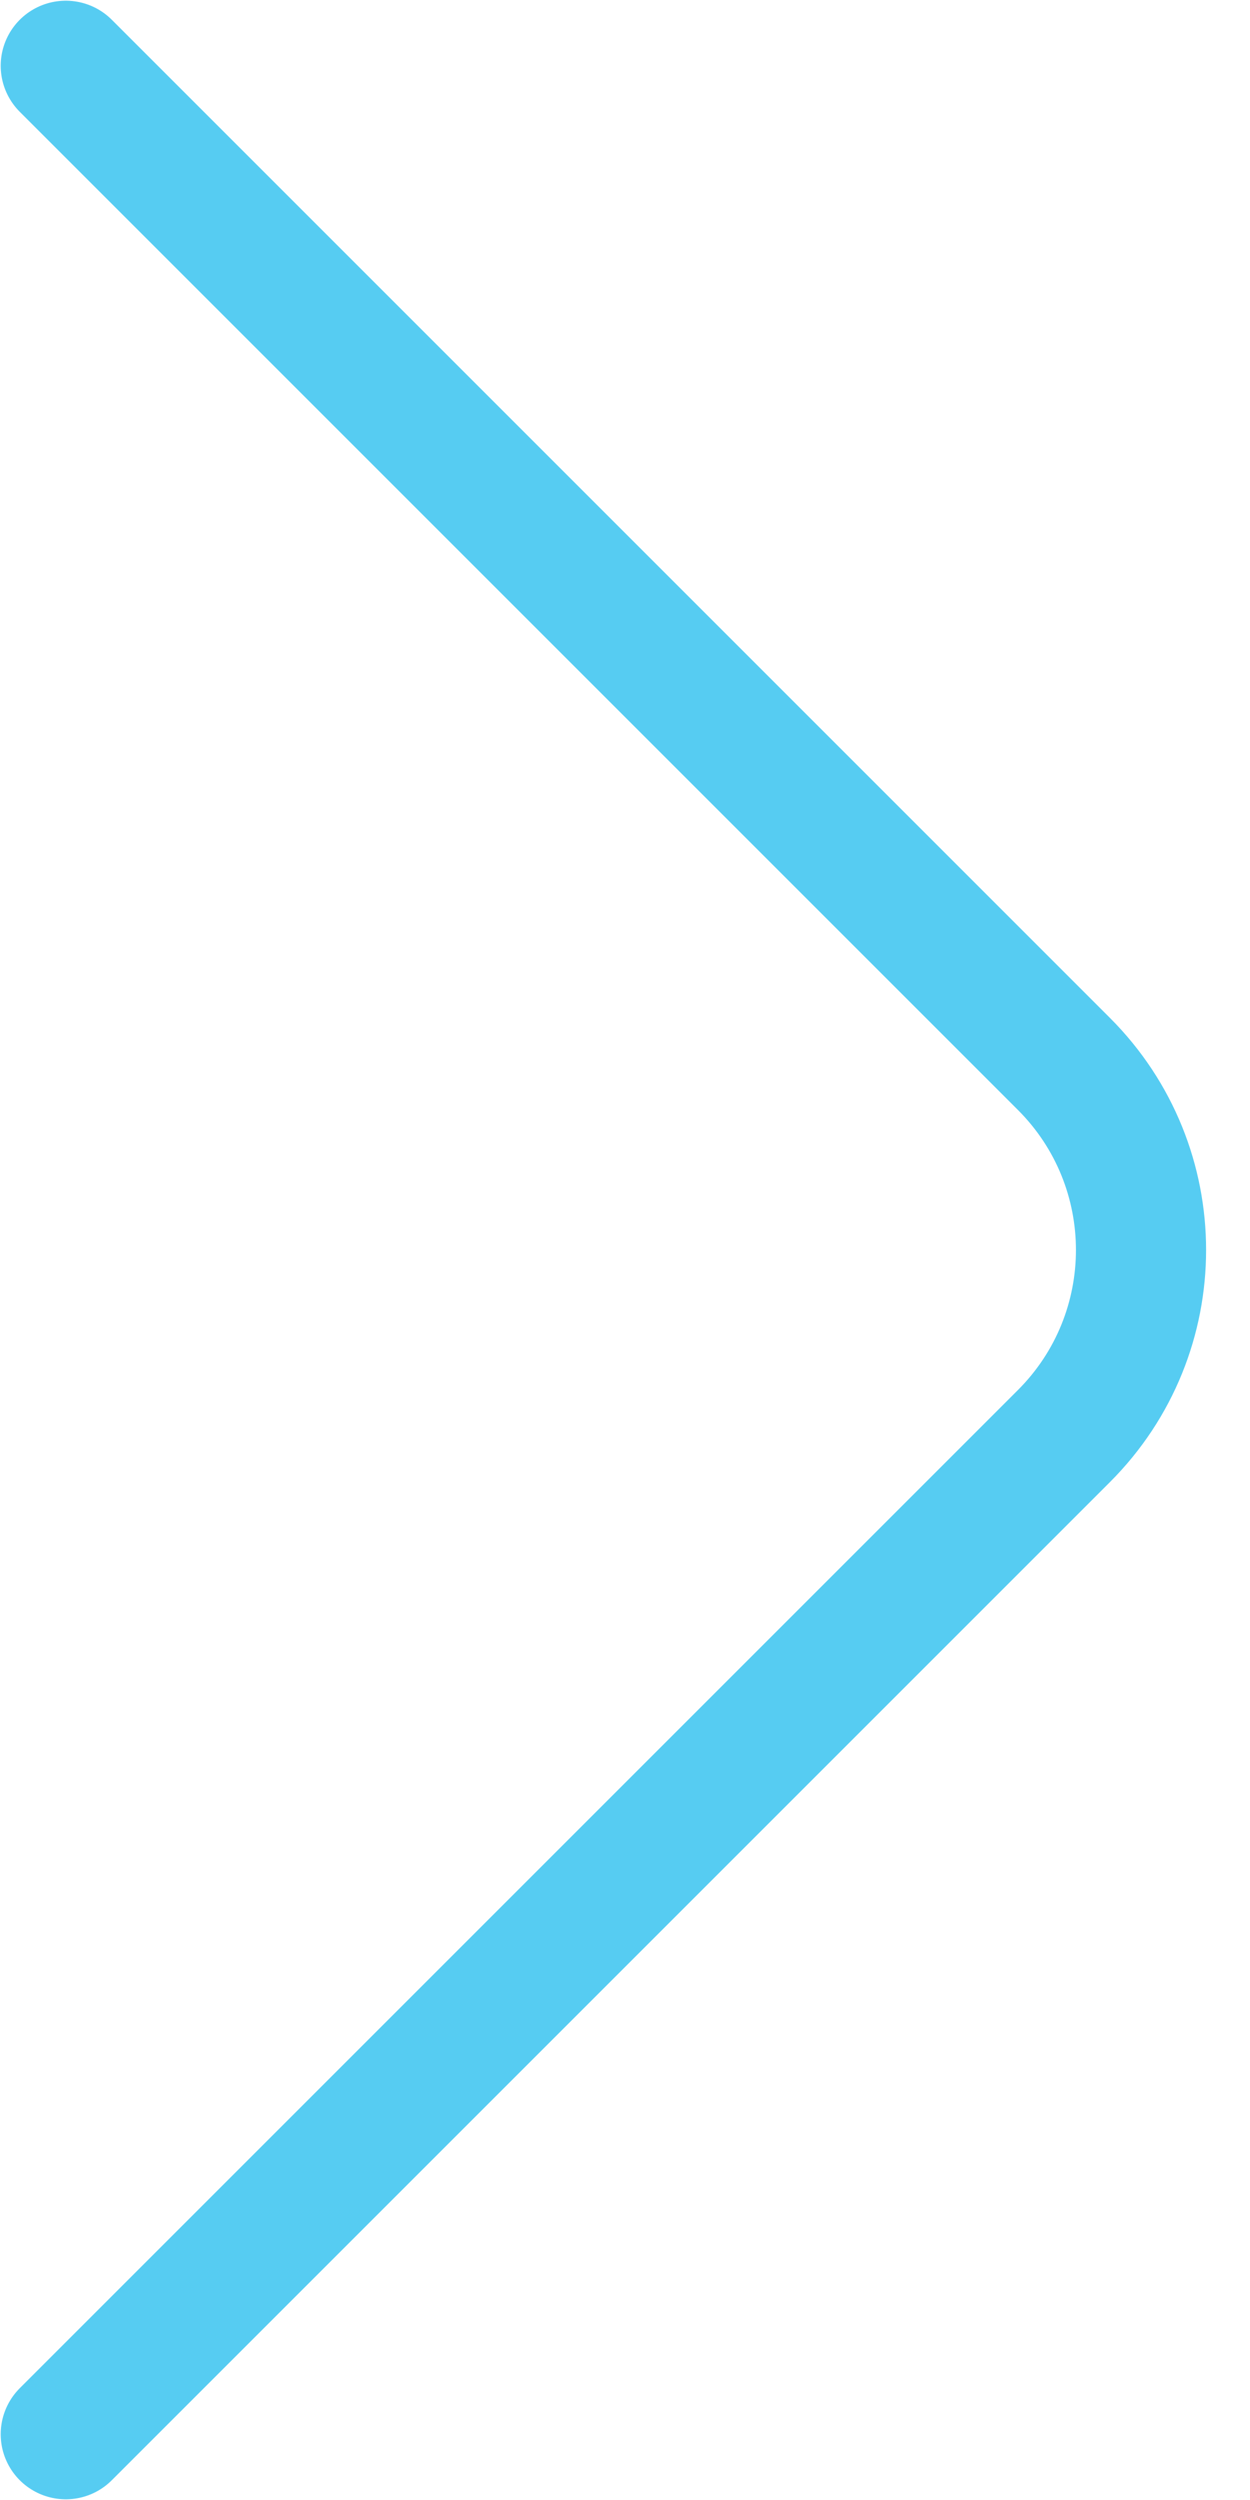 <svg width="8" height="16" viewBox="0 0 8 16" fill="none" xmlns="http://www.w3.org/2000/svg">
<path d="M0.421 0.421L6.809 6.809C7.467 7.467 7.467 8.533 6.809 9.191L0.421 15.579" stroke="#56CCF2" stroke-width="0.833" stroke-linecap="round"/>
</svg>
